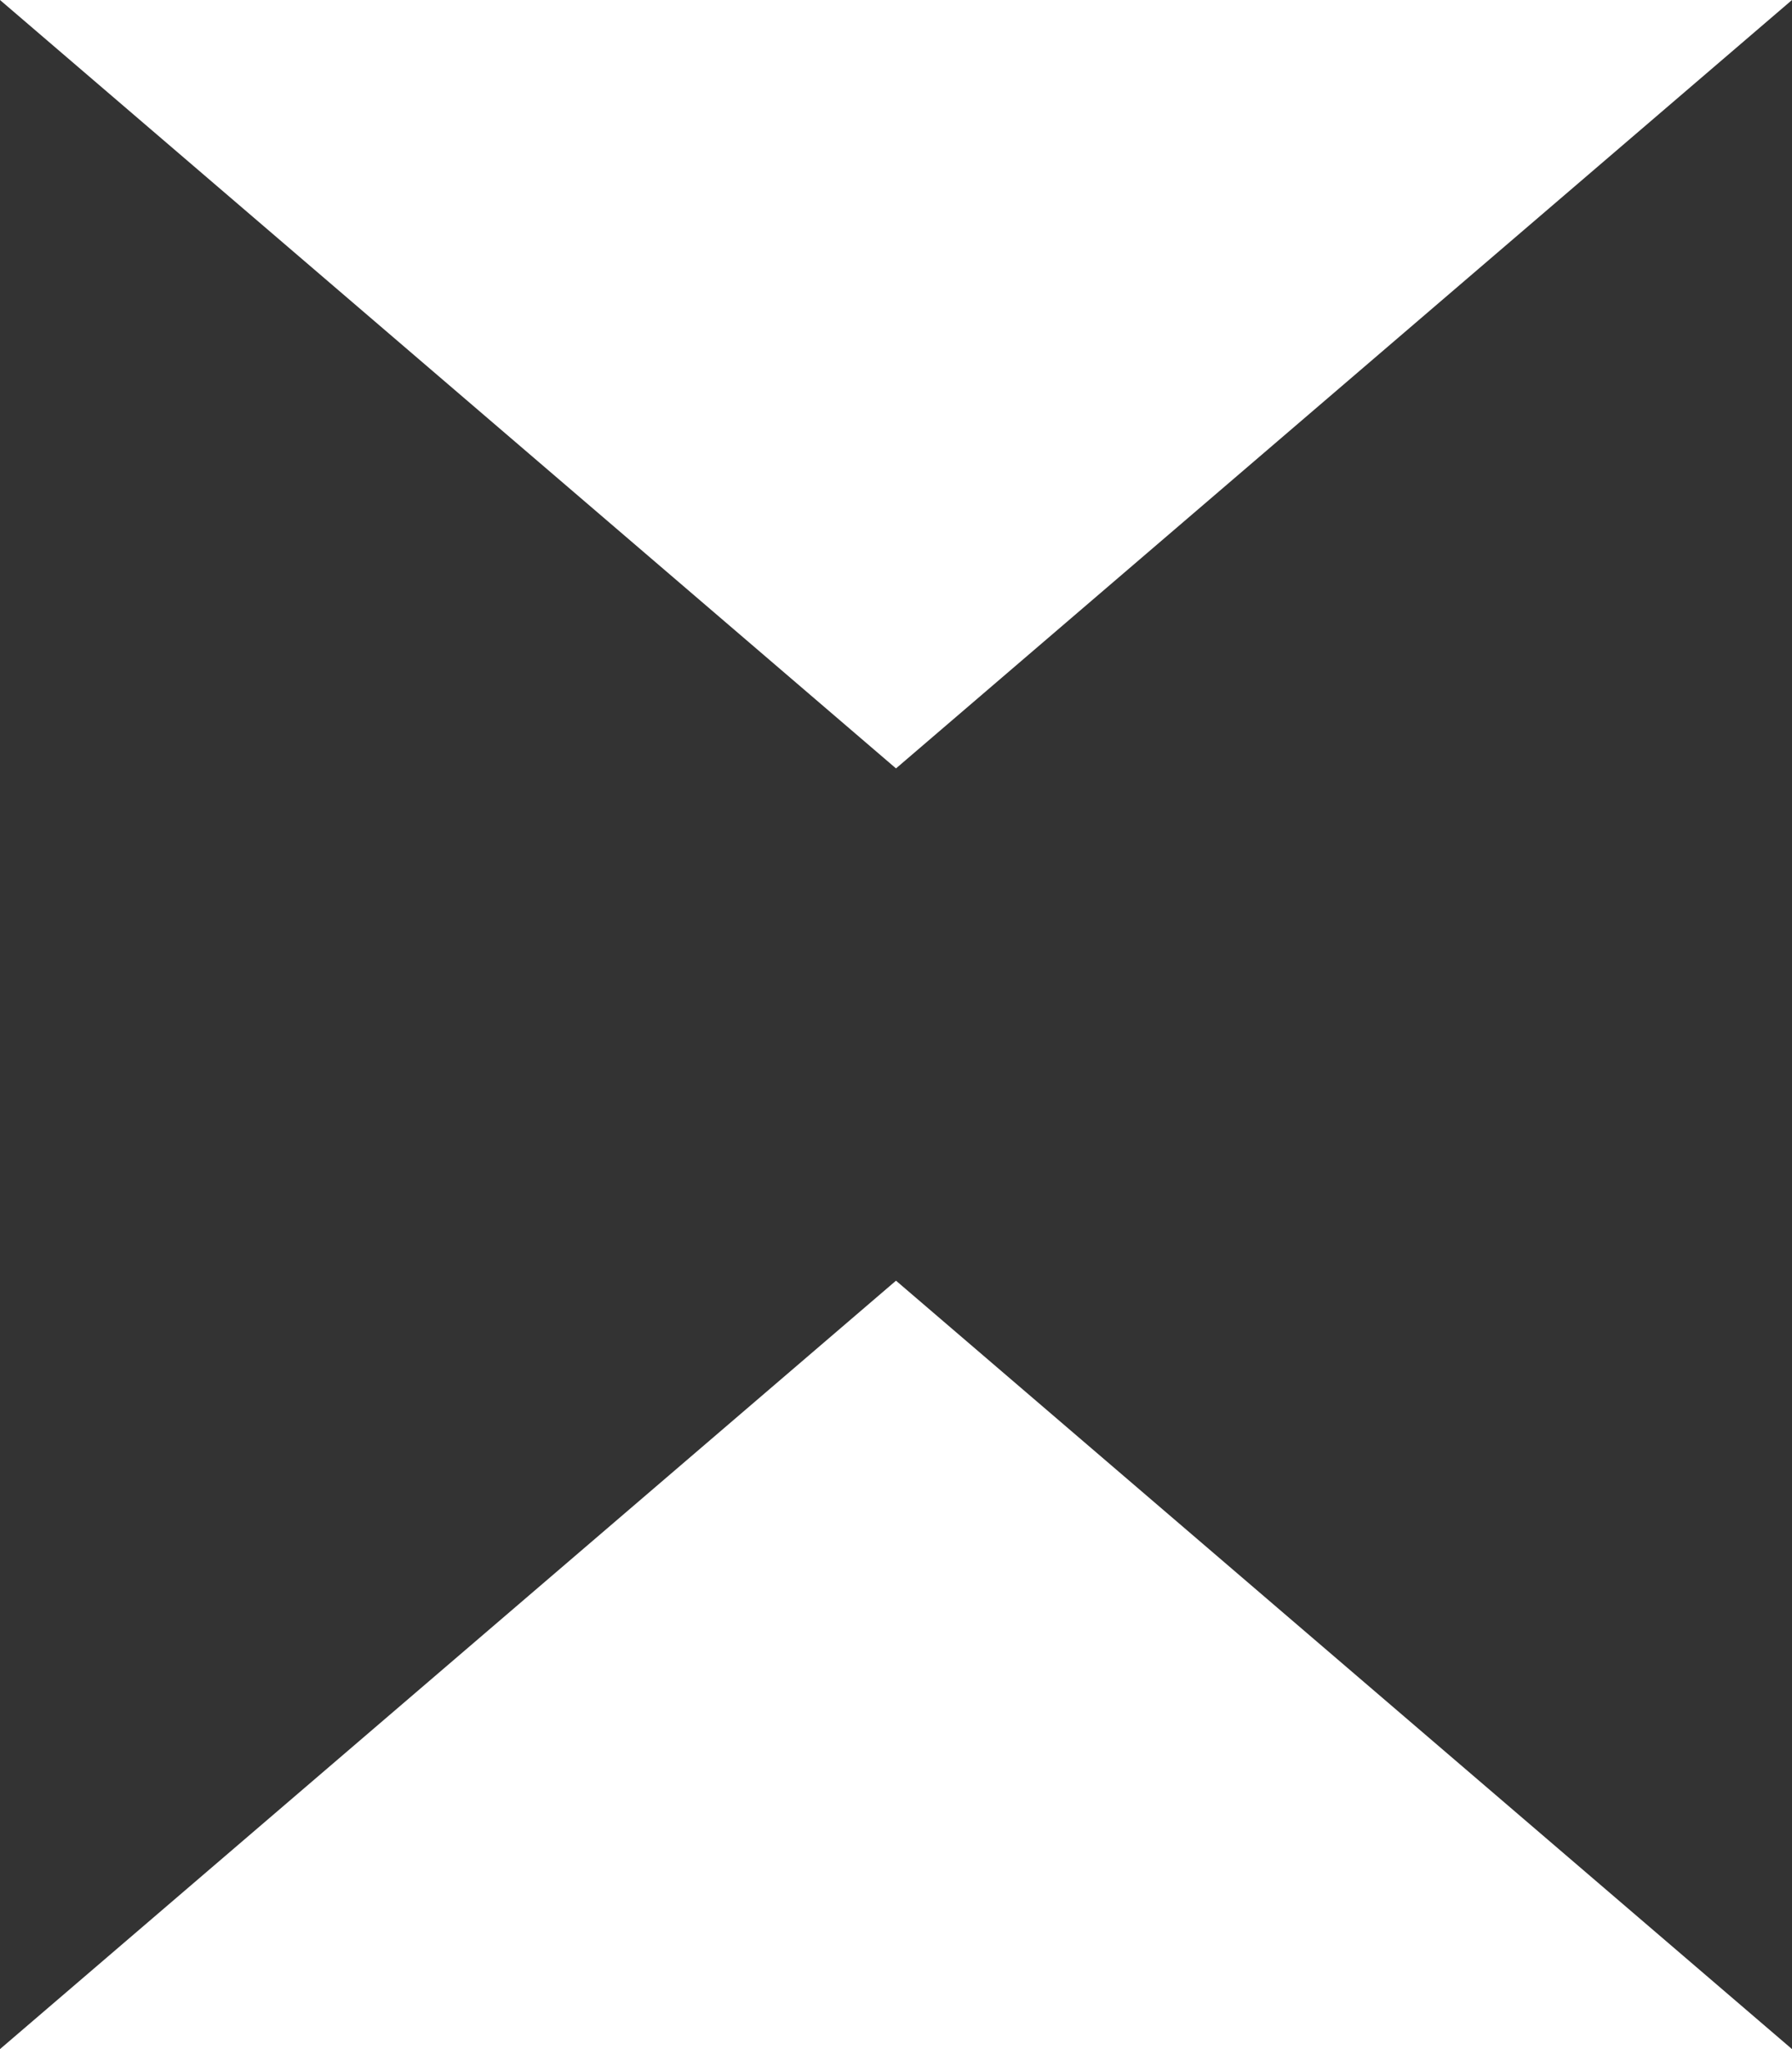 <svg width="14" height="16" xmlns="http://www.w3.org/2000/svg">
    <rect width="100%" height="100%" fill="#333333" stroke="none"/>
    <path d="m7 10 7 6H0l7-6zm7-10L7 6 0 0h14z" fill="#FFF" fill-rule="evenodd"/>
</svg>
